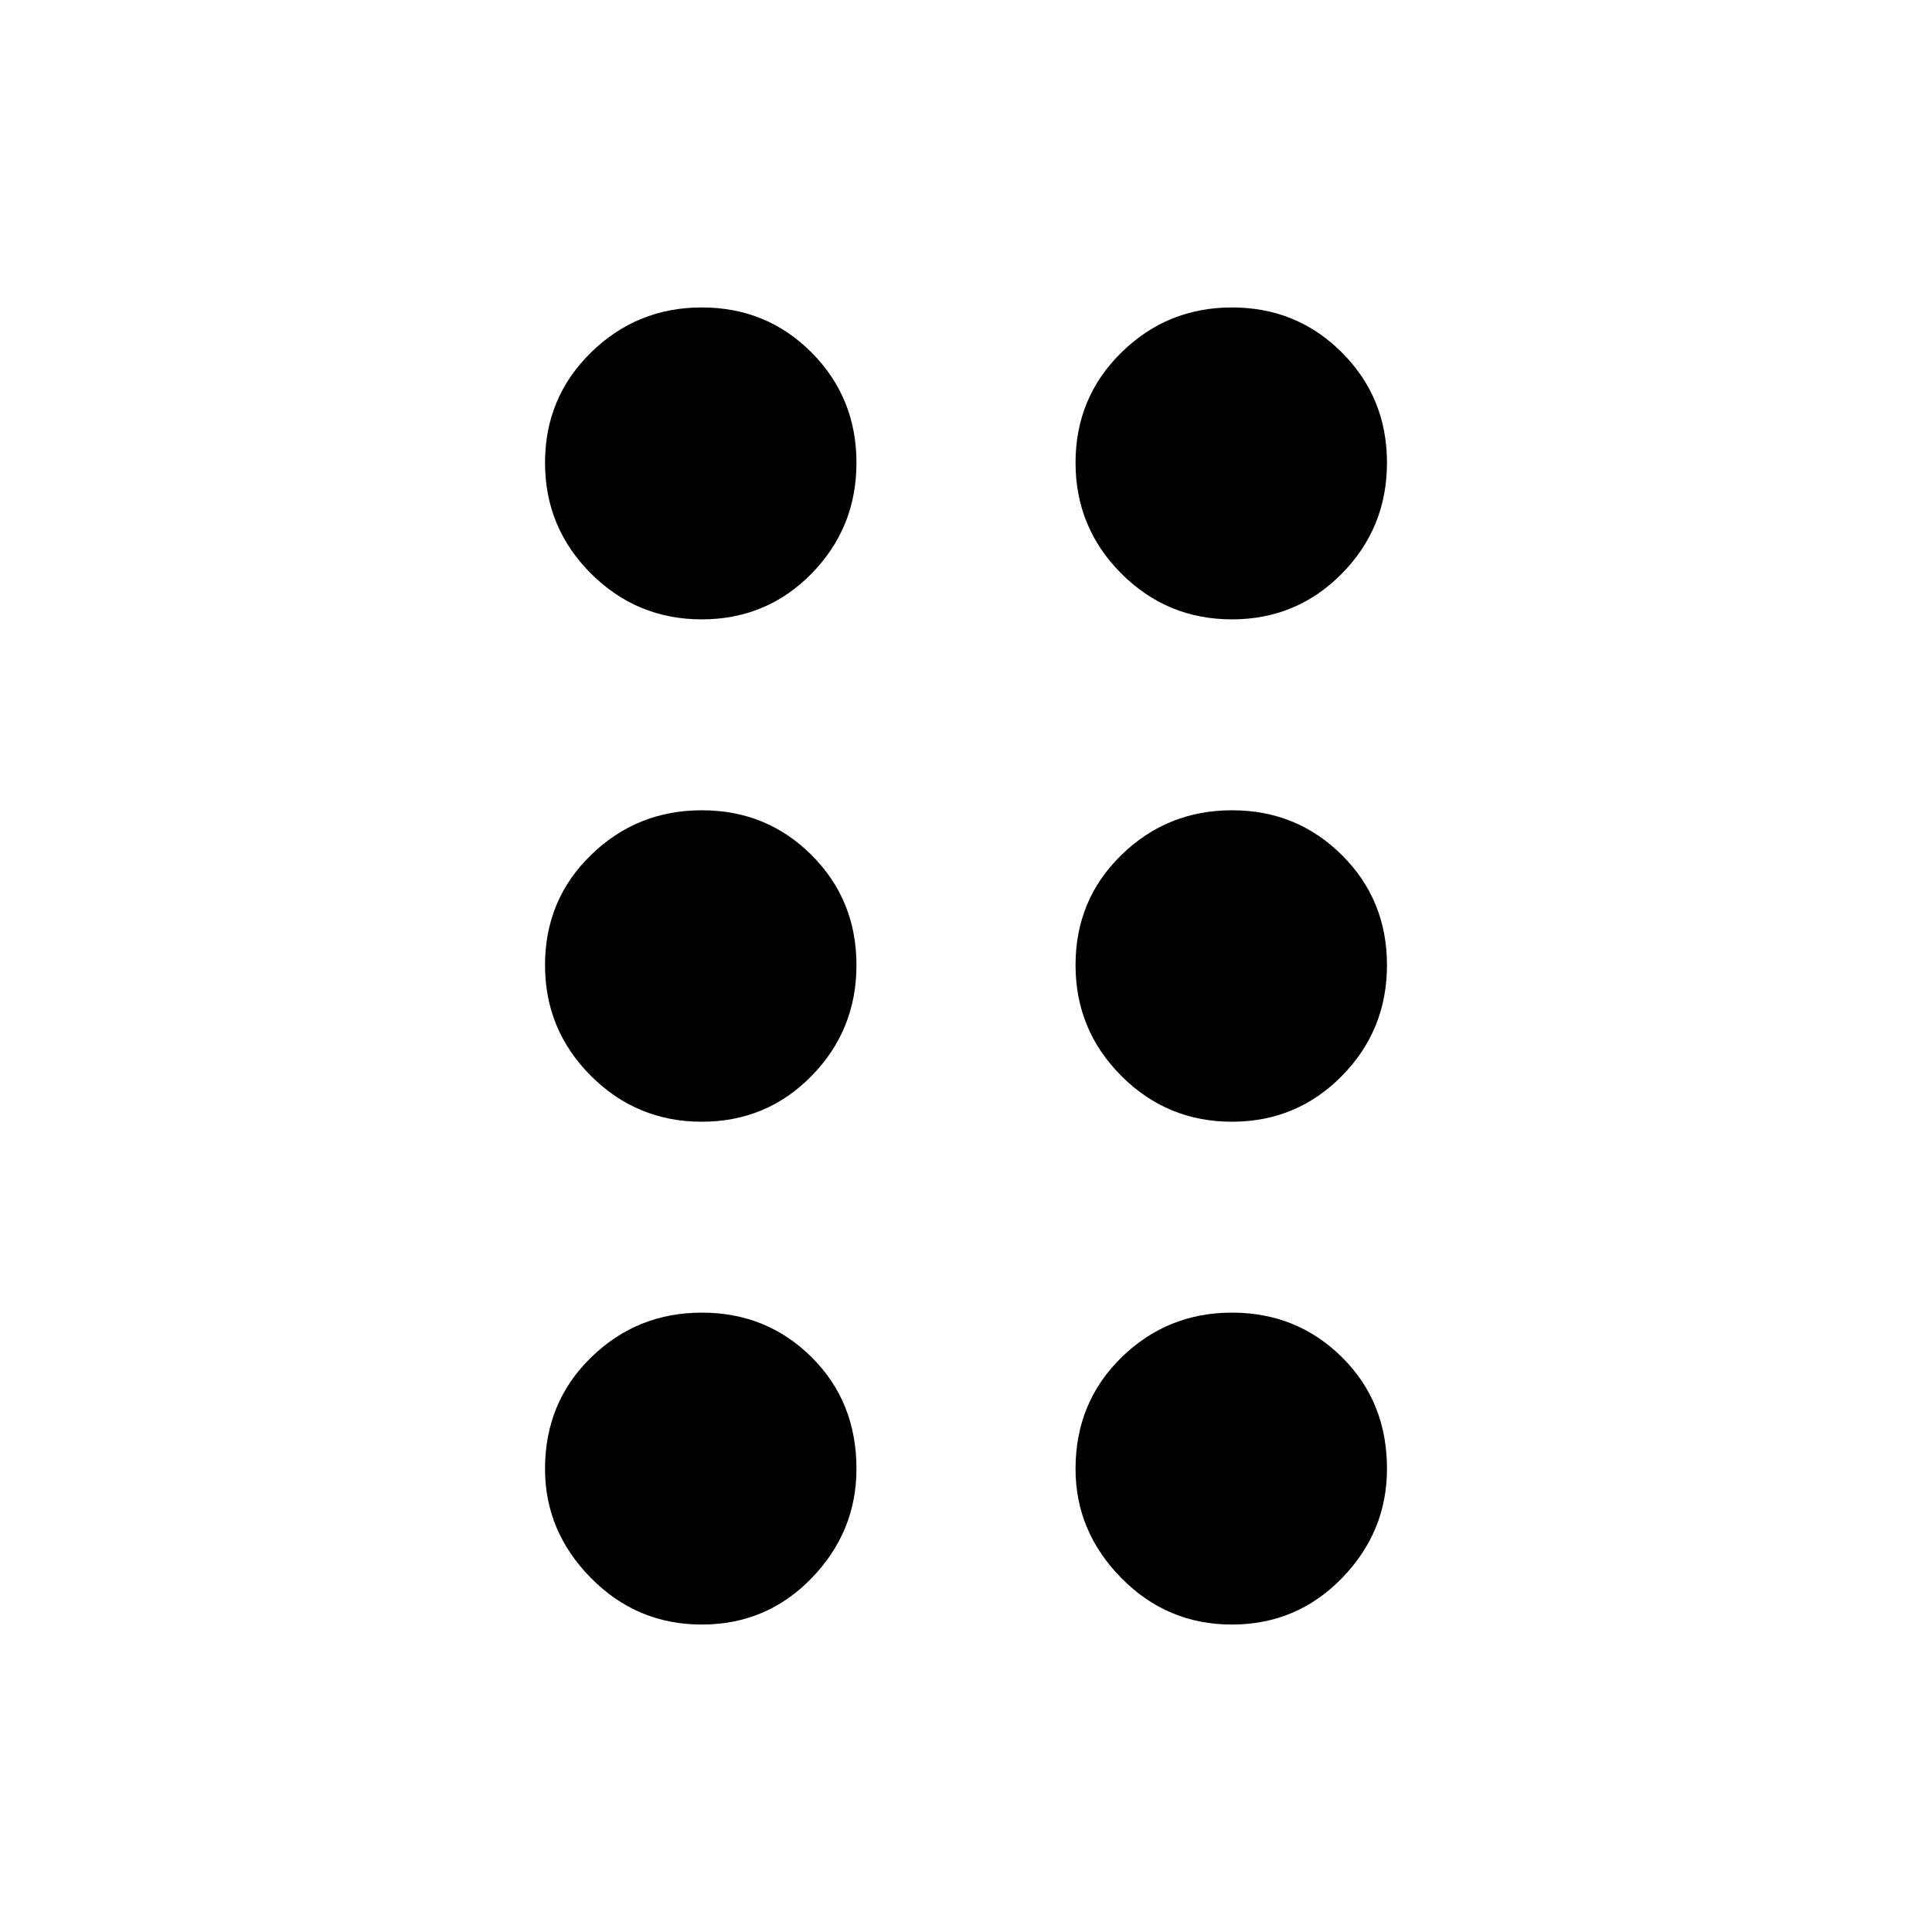 <svg xmlns="http://www.w3.org/2000/svg" height="40" viewBox="0 -960 960 960" width="40"><path d="M348.7-152.77q-32.25 0-55.06-23.13-22.82-23.12-22.82-54.19 0-33.08 22.84-55.37 22.83-22.3 55.08-22.3 32.24 0 54.54 22.13 22.29 22.13 22.29 55.46 0 31.34-22.31 54.37-22.32 23.03-54.56 23.03Zm263.43 0q-32.21 0-54.96-23.13-22.74-23.12-22.74-54.19 0-33.08 22.78-55.37 22.78-22.3 54.94-22.3 32.26 0 54.65 22.13 22.38 22.13 22.38 55.46 0 31.34-22.41 54.37-22.42 23.03-54.64 23.03ZM348.7-402.62q-32.25 0-55.06-22.78-22.82-22.78-22.82-55.07 0-32.47 22.84-54.69 22.83-22.22 55.08-22.22 32.24 0 54.54 22.28 22.29 22.28 22.29 54.63 0 32.36-22.31 55.1-22.32 22.75-54.56 22.75Zm263.43 0q-32.21 0-54.96-22.78-22.74-22.78-22.74-55.07 0-32.47 22.78-54.69t54.94-22.22q32.26 0 54.65 22.28 22.38 22.28 22.38 54.63 0 32.36-22.41 55.1-22.42 22.75-54.64 22.75ZM348.7-652.24q-32.25 0-55.06-22.78-22.82-22.78-22.82-55.06 0-32.38 22.84-54.77 22.83-22.38 55.08-22.38 32.24 0 54.54 22.41 22.29 22.42 22.29 54.75 0 32.34-22.31 55.09-22.32 22.74-54.56 22.74Zm263.43 0q-32.21 0-54.96-22.78-22.74-22.78-22.74-55.06 0-32.38 22.78-54.77 22.78-22.38 54.94-22.38 32.26 0 54.65 22.41 22.38 22.42 22.38 54.75 0 32.34-22.41 55.09-22.42 22.74-54.64 22.74Z"/></svg>